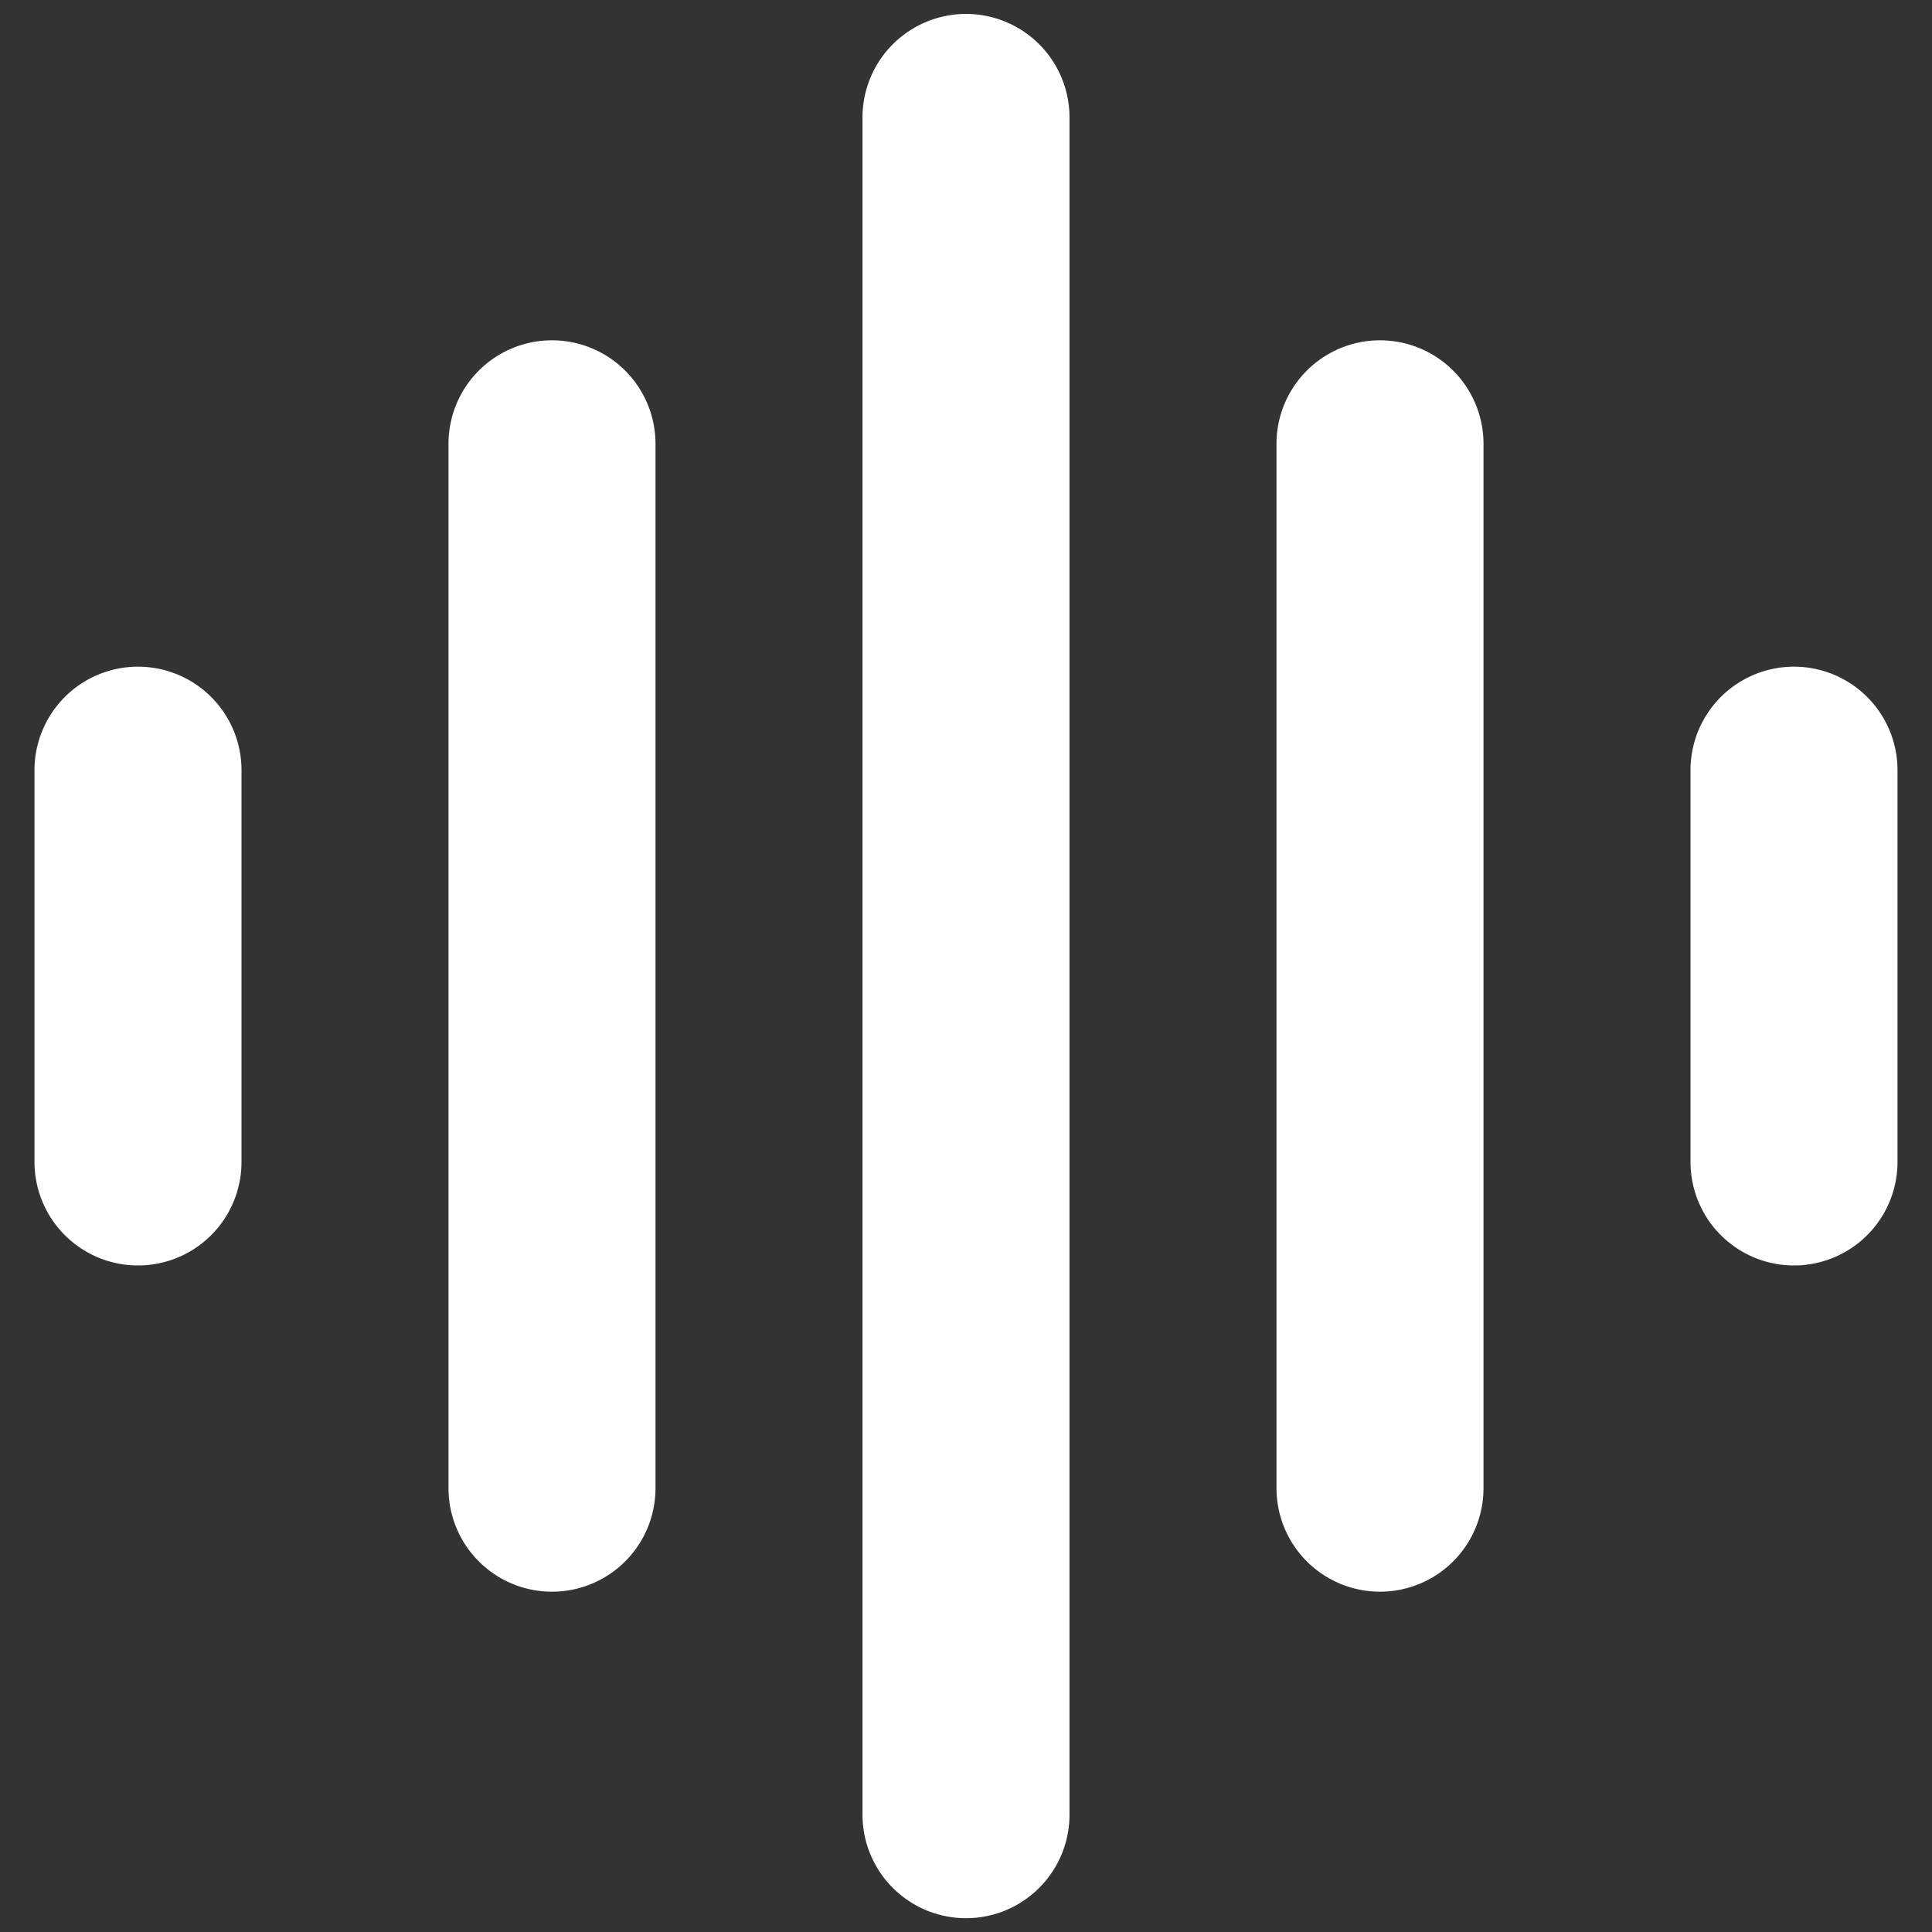 <svg xmlns="http://www.w3.org/2000/svg" fill="none" viewBox="0 0 14 14" height="32" width="32">
    <rect x="0" y="0" width="14" height="14" fill="#333333" stroke="none"/>
    <g id="music-equalizer--music-audio-note-wave-sound-equalizer-entertainment">
        <path id="Union" fill="#ffffff" fill-rule="evenodd"
            d="M7.75.851a.75.75 0 0 0-1.5 0V13.15a.75.75 0 0 0 1.5 0V.851ZM4 2.466a.75.75 0 0 1 .75.75v7.568a.75.75 0 1 1-1.5 0V3.216a.75.75 0 0 1 .75-.75ZM1 4.831a.75.75 0 0 1 .75.75V8.42a.75.75 0 0 1-1.5 0V5.581a.75.75 0 0 1 .75-.75Zm9-2.365a.75.75 0 0 1 .75.75v7.568a.75.75 0 1 1-1.5 0V3.216a.75.75 0 0 1 .75-.75Zm3.75 3.115a.75.75 0 0 0-1.5 0V8.42a.75.75 0 0 0 1.5 0V5.581Z"
            clip-rule="evenodd"></path>
    </g>
</svg>